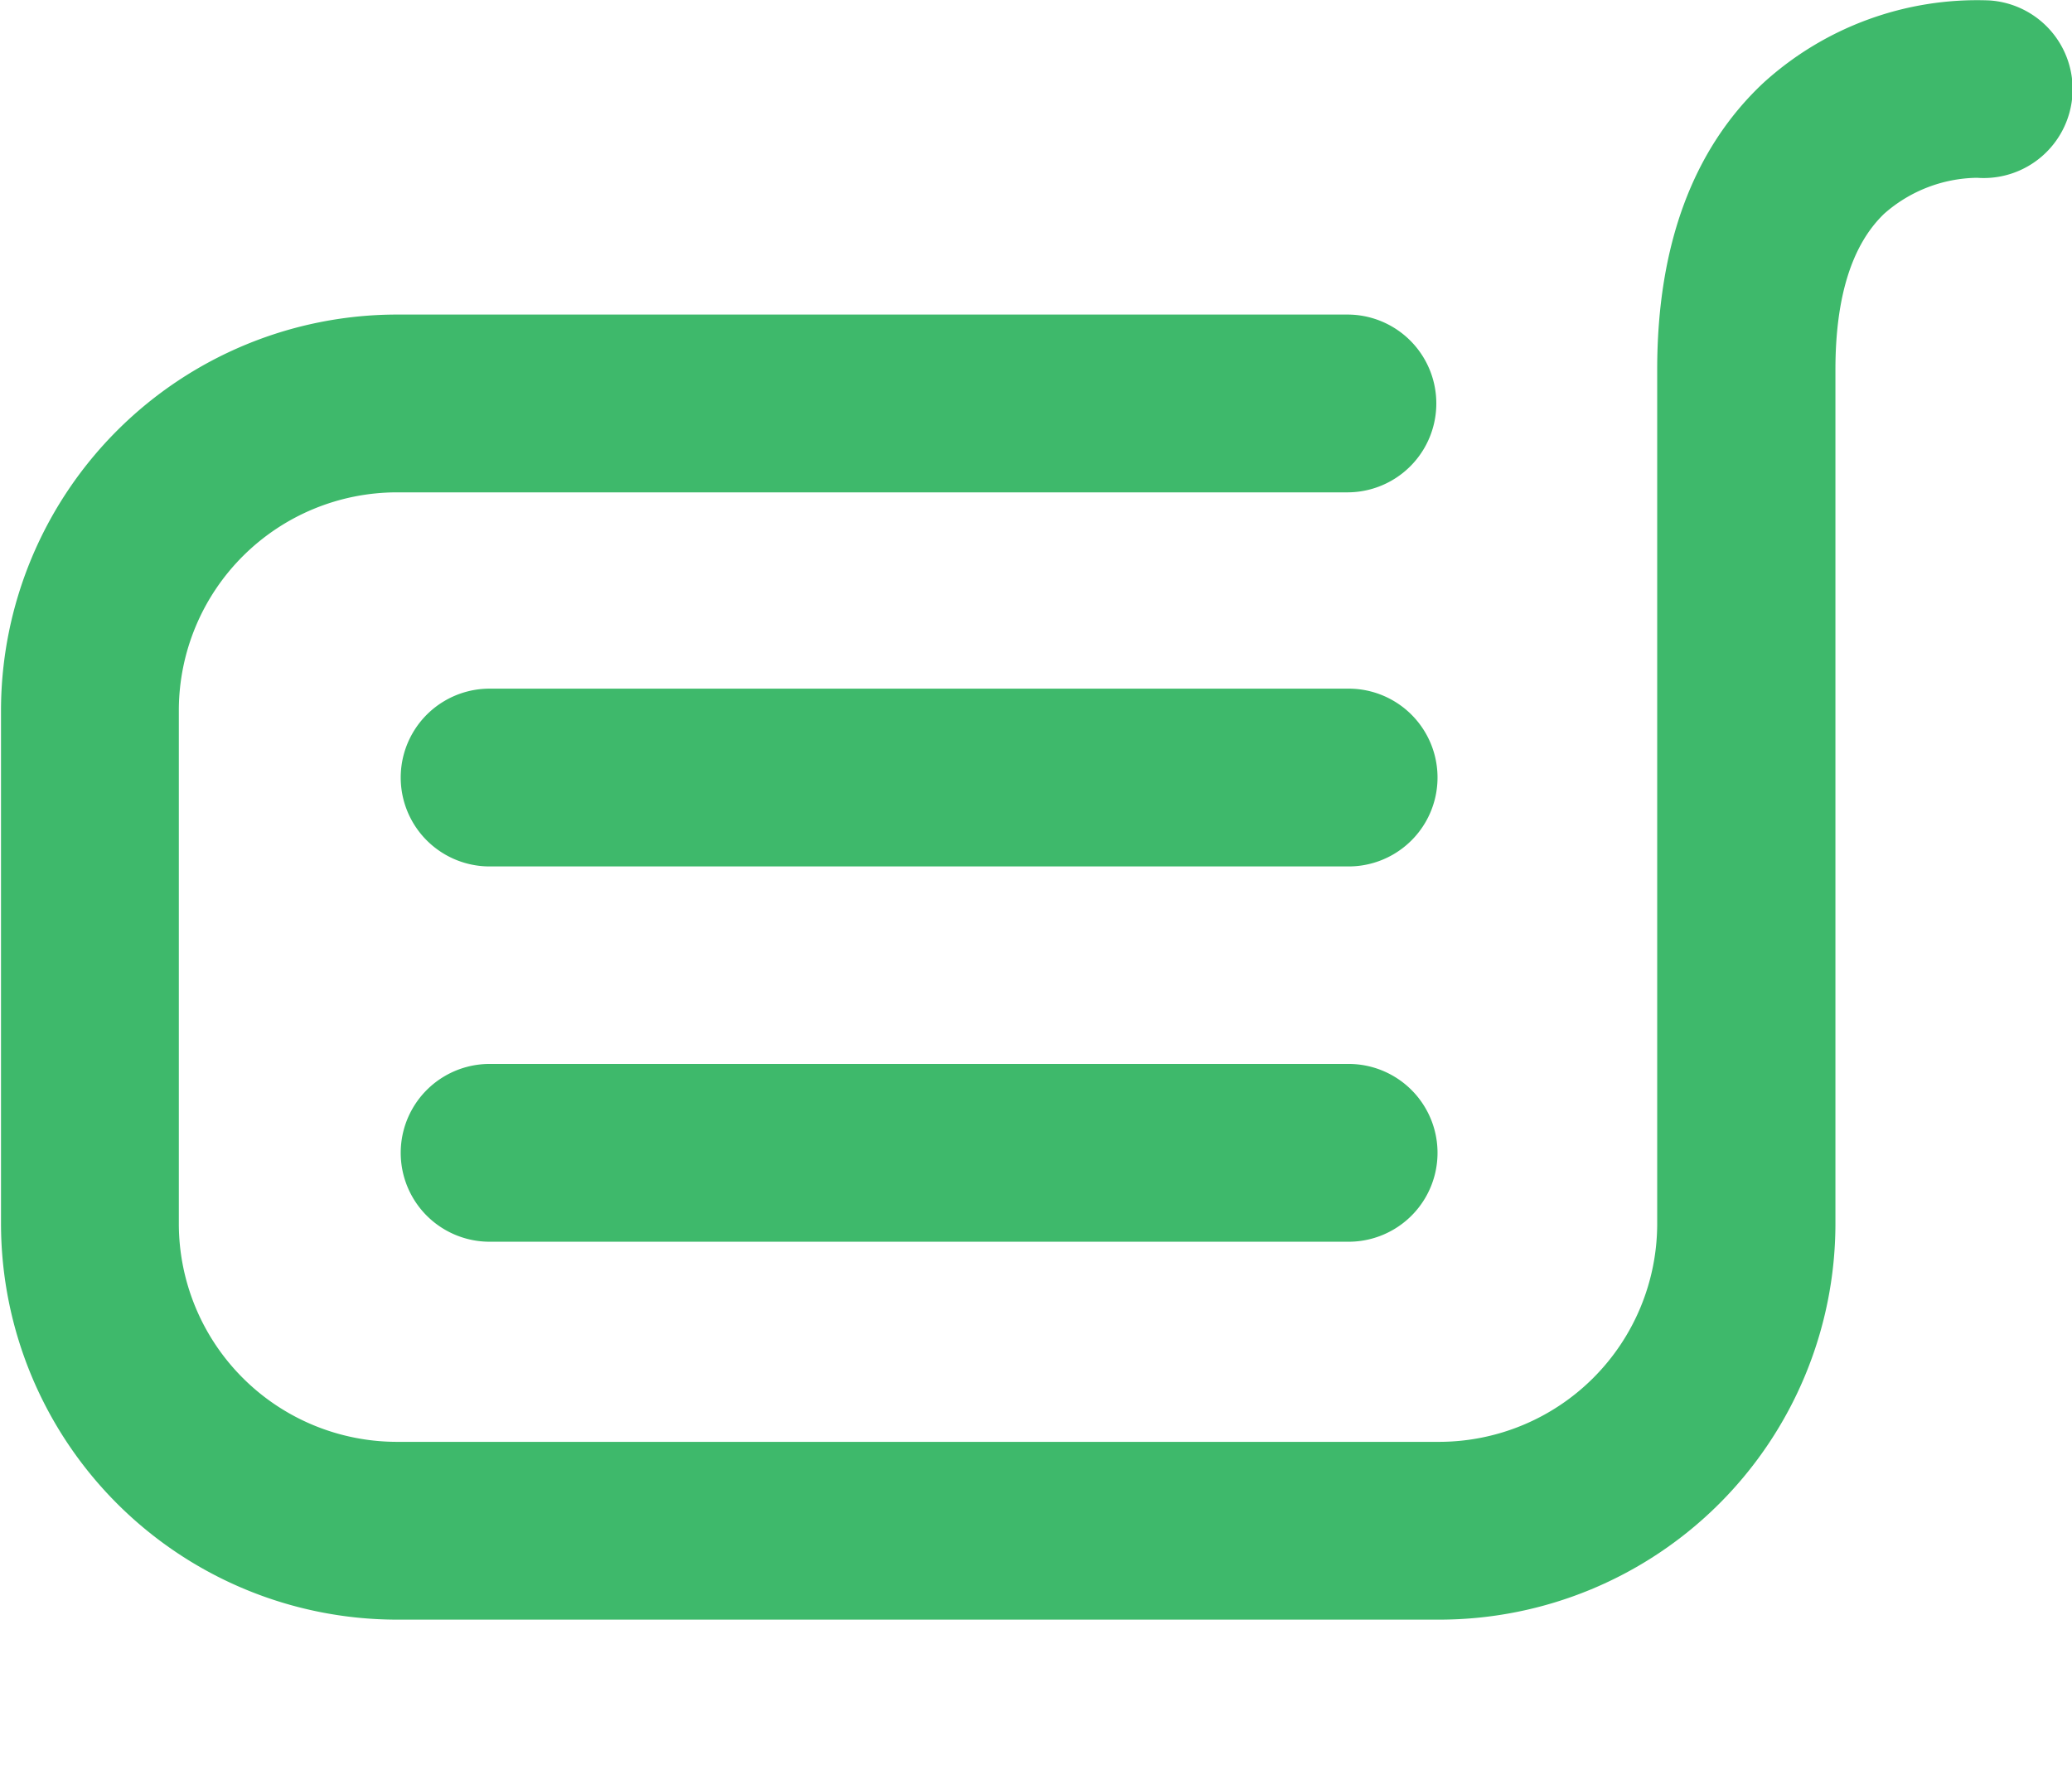 <svg version="1.1" xmlns="http://www.w3.org/2000/svg" viewBox="0 0 103 88.96" fill="#3EB96B"><path d="M122.37,30.54a15.79,15.79,0,0,0-11.21,4.1c-3.5,3.28-5.28,8.08-5.28,14.26,0,11.61,0,42.47,0,42.47a10.85,10.85,0,0,1-10.84,10.84H43.23A10.85,10.85,0,0,1,32.39,91.37V65.8A10.85,10.85,0,0,1,43.23,55H90.48a4.42,4.42,0,0,0,0-8.84H43.23A19.7,19.7,0,0,0,23.55,65.8V91.37a19.7,19.7,0,0,0,19.68,19.68H95.06a19.7,19.7,0,0,0,19.68-19.68s0-30.85,0-42.47c0-3.6.81-6.2,2.42-7.75a7.11,7.11,0,0,1,4.62-1.79h0a4.42,4.42,0,1,0,.59-8.82h0Z" transform="translate(-23.5 -30.52)"/><path d="M90.54,64.76H47.84a4.42,4.42,0,0,0,0,8.84H90.54a4.42,4.42,0,1,0,0-8.84h0Z" transform="translate(-23.5 -30.52)"/><path d="M90.54,83.42H47.84a4.42,4.42,0,0,0,0,8.84H90.54a4.42,4.42,0,1,0,0-8.84h0Z" transform="translate(-23.5 -30.52)"/><path d="M110.21,119.48h0Zm-5.89,0h0Z" transform="translate(-23.5 -30.52)"/><path d="M29.39,119.48h0Zm-5.89,0h0Z" transform="translate(-23.5 -30.52)"/></svg>